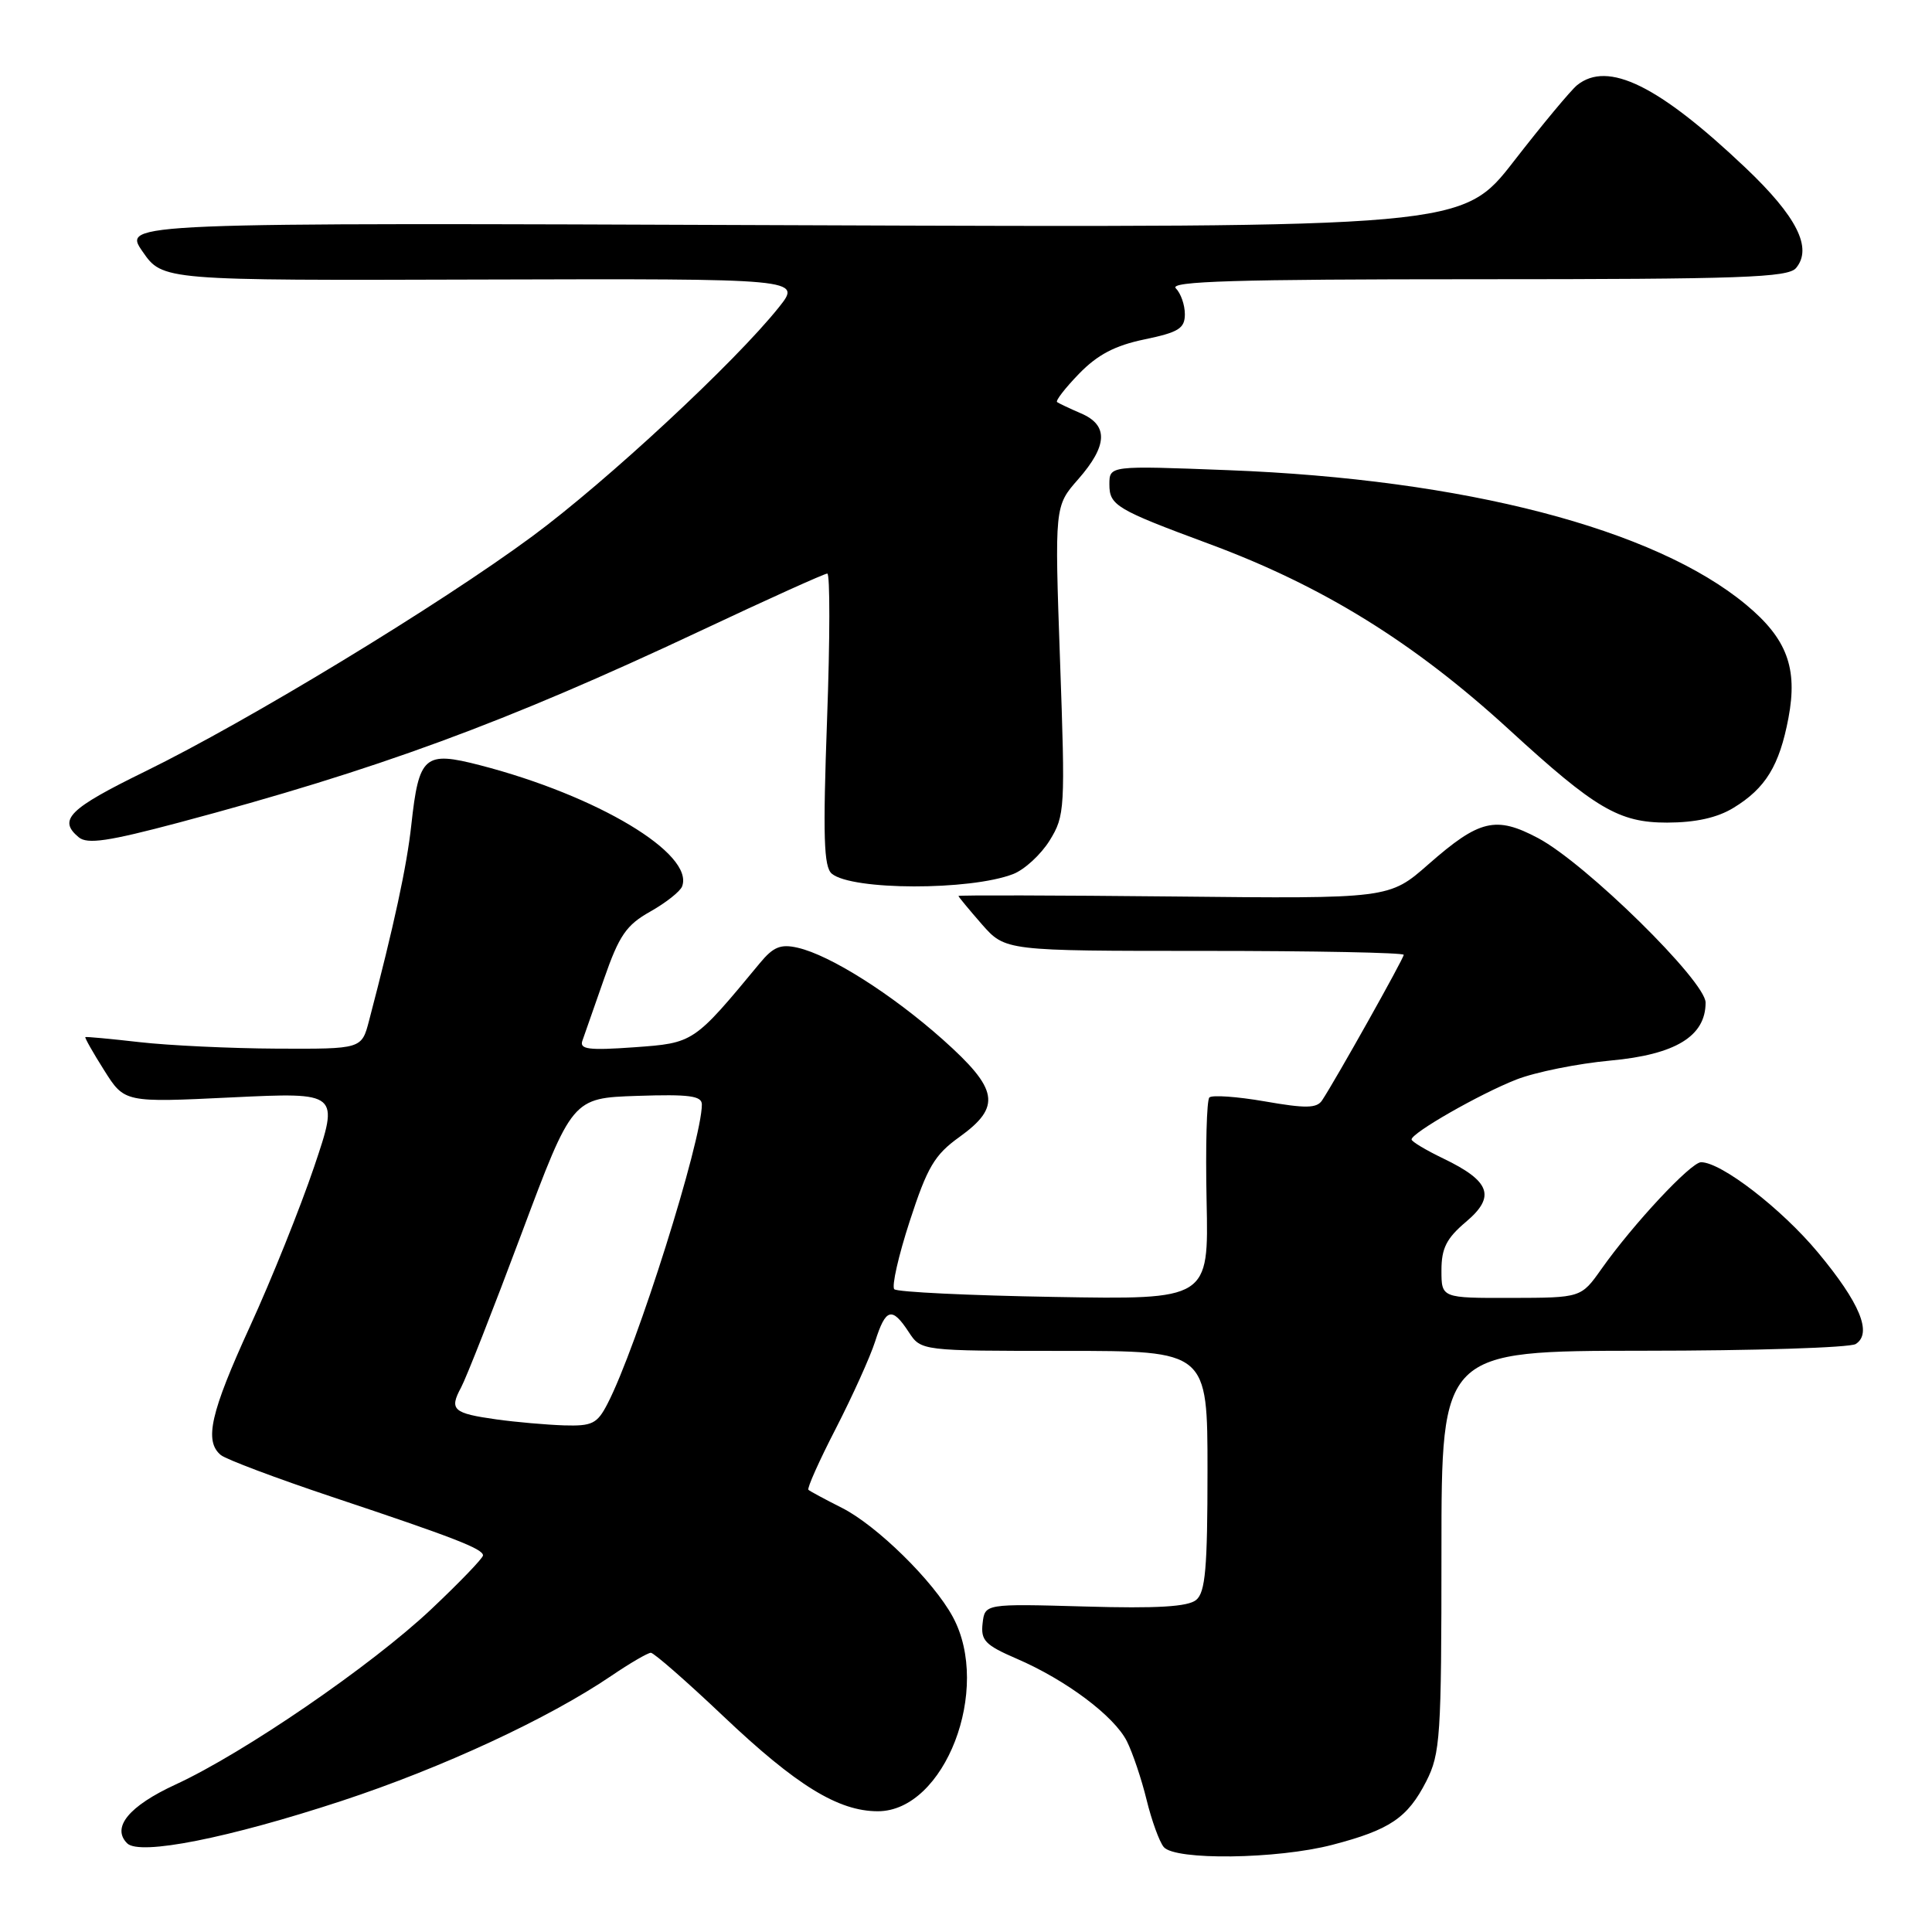 <?xml version="1.0" encoding="UTF-8" standalone="no"?>
<!DOCTYPE svg PUBLIC "-//W3C//DTD SVG 1.1//EN" "http://www.w3.org/Graphics/SVG/1.1/DTD/svg11.dtd" >
<svg xmlns="http://www.w3.org/2000/svg" xmlns:xlink="http://www.w3.org/1999/xlink" version="1.1" viewBox="0 0 256 256">
 <g >
 <path fill="currentColor"
d=" M 176.54 244.45 C 184.18 242.46 186.51 240.88 188.99 236.03 C 190.85 232.36 191.00 230.16 191.00 205.54 C 191.00 179.00 191.00 179.00 217.75 178.98 C 232.46 178.98 245.12 178.57 245.89 178.09 C 248.12 176.68 246.46 172.65 240.88 165.95 C 236.06 160.16 228.08 154.00 225.40 154.00 C 224.06 154.00 216.37 162.23 212.19 168.16 C 209.50 171.96 209.50 171.96 200.25 171.98 C 191.00 172.00 191.00 172.00 191.00 168.32 C 191.00 165.40 191.67 164.08 194.25 161.90 C 198.22 158.55 197.49 156.51 191.23 153.50 C 188.94 152.40 187.06 151.27 187.04 150.99 C 186.98 150.15 196.08 144.94 200.94 143.04 C 203.45 142.06 209.05 140.93 213.39 140.53 C 222.01 139.74 226.00 137.31 226.00 132.85 C 226.00 130.01 210.09 114.38 203.80 111.05 C 198.20 108.08 196.02 108.60 189.29 114.51 C 184.08 119.09 184.08 119.09 155.54 118.79 C 139.84 118.63 127.00 118.60 127.00 118.72 C 127.00 118.83 128.40 120.52 130.10 122.47 C 133.21 126.00 133.21 126.00 159.60 126.00 C 174.12 126.00 186.00 126.23 186.00 126.52 C 186.00 127.01 176.99 143.08 175.18 145.81 C 174.48 146.86 173.02 146.89 167.60 145.94 C 163.91 145.30 160.60 145.07 160.25 145.42 C 159.89 145.77 159.73 151.95 159.88 159.14 C 160.16 172.21 160.16 172.21 139.66 171.85 C 128.39 171.66 118.86 171.20 118.50 170.83 C 118.13 170.46 119.05 166.39 120.55 161.79 C 122.88 154.63 123.83 153.02 127.14 150.65 C 132.72 146.63 132.32 144.34 124.92 137.74 C 118.18 131.74 110.00 126.56 105.70 125.58 C 103.45 125.06 102.47 125.46 100.70 127.60 C 91.90 138.23 91.95 138.20 84.03 138.77 C 78.01 139.20 76.76 139.04 77.17 137.90 C 77.45 137.13 78.74 133.44 80.04 129.70 C 82.04 123.95 82.99 122.57 86.16 120.79 C 88.22 119.63 90.12 118.13 90.38 117.46 C 92.03 113.14 79.18 105.43 63.62 101.40 C 56.23 99.49 55.51 100.11 54.50 109.32 C 53.91 114.76 52.22 122.59 48.90 135.25 C 47.92 139.00 47.92 139.00 36.71 138.95 C 30.55 138.92 22.35 138.53 18.50 138.09 C 14.65 137.65 11.41 137.35 11.31 137.42 C 11.20 137.49 12.32 139.48 13.81 141.83 C 16.50 146.10 16.50 146.10 30.73 145.41 C 44.96 144.73 44.96 144.73 41.62 154.62 C 39.78 160.05 35.97 169.55 33.14 175.72 C 27.89 187.19 27.03 190.95 29.26 192.80 C 29.95 193.37 36.59 195.87 44.01 198.35 C 60.20 203.75 64.00 205.23 64.00 206.10 C 64.00 206.46 60.91 209.67 57.14 213.23 C 49.23 220.69 32.33 232.28 23.26 236.46 C 17.08 239.31 14.75 242.15 16.85 244.25 C 18.50 245.90 30.28 243.56 45.30 238.62 C 58.58 234.25 72.66 227.72 81.00 222.06 C 83.47 220.38 85.83 219.01 86.24 219.00 C 86.64 219.00 90.97 222.78 95.85 227.41 C 105.53 236.59 111.08 240.00 116.32 240.00 C 125.18 240.00 131.43 223.80 126.25 214.24 C 123.69 209.50 116.18 202.13 111.54 199.79 C 109.32 198.67 107.33 197.60 107.12 197.41 C 106.91 197.23 108.54 193.57 110.75 189.29 C 112.95 185.00 115.30 179.81 115.96 177.75 C 117.36 173.34 118.19 173.11 120.41 176.50 C 122.05 179.00 122.05 179.00 141.02 179.00 C 160.00 179.00 160.00 179.00 160.00 194.88 C 160.00 207.78 159.72 210.99 158.50 212.00 C 157.41 212.90 153.33 213.15 143.75 212.87 C 130.50 212.50 130.50 212.50 130.20 215.10 C 129.94 217.36 130.53 217.98 134.70 219.78 C 141.25 222.60 147.64 227.39 149.32 230.73 C 150.08 232.25 151.26 235.74 151.93 238.49 C 152.60 241.23 153.62 244.04 154.20 244.74 C 155.68 246.53 169.21 246.36 176.54 244.45 Z  M 134.24 115.82 C 135.75 115.24 137.93 113.23 139.09 111.36 C 141.11 108.08 141.16 107.21 140.46 87.51 C 139.74 67.06 139.74 67.06 142.87 63.50 C 146.77 59.05 146.89 56.34 143.25 54.78 C 141.74 54.13 140.31 53.45 140.07 53.28 C 139.83 53.11 141.14 51.42 142.98 49.52 C 145.43 47.00 147.74 45.78 151.66 44.97 C 156.18 44.03 157.00 43.52 157.00 41.63 C 157.00 40.40 156.46 38.86 155.80 38.20 C 154.87 37.27 163.73 37.00 195.68 37.00 C 230.81 37.00 236.93 36.78 237.99 35.51 C 240.19 32.86 238.10 28.70 231.31 22.25 C 219.77 11.30 213.06 8.01 208.98 11.28 C 208.15 11.95 204.38 16.48 200.61 21.34 C 193.76 30.17 193.76 30.17 105.00 29.84 C 16.24 29.50 16.24 29.50 18.89 33.33 C 21.55 37.17 21.55 37.17 63.89 37.04 C 106.23 36.92 106.23 36.92 103.21 40.71 C 97.41 47.98 80.43 63.75 70.55 71.05 C 58.23 80.15 32.90 95.53 19.25 102.21 C 9.11 107.17 7.64 108.63 10.44 110.95 C 11.58 111.89 14.36 111.48 23.69 109.00 C 50.01 101.99 66.85 95.80 92.82 83.59 C 101.69 79.41 109.25 76.00 109.62 76.00 C 109.99 76.00 109.98 84.70 109.59 95.33 C 109.03 110.86 109.15 114.88 110.22 115.77 C 112.89 117.99 128.54 118.02 134.24 115.82 Z  M 229.70 107.04 C 233.95 104.45 235.78 101.46 236.98 95.13 C 238.23 88.51 236.78 84.62 231.37 80.13 C 219.27 70.06 194.05 63.50 162.75 62.30 C 147.00 61.69 147.00 61.69 147.00 64.19 C 147.00 66.97 147.92 67.51 160.17 72.05 C 175.28 77.64 187.38 85.14 200.00 96.71 C 211.41 107.17 214.52 109.00 220.90 109.00 C 224.69 108.99 227.54 108.36 229.70 107.04 Z  M 65.79 188.08 C 60.02 187.27 59.50 186.80 61.10 183.84 C 61.79 182.55 65.39 173.40 69.09 163.50 C 75.83 145.50 75.83 145.50 84.42 145.21 C 91.33 144.98 93.00 145.20 93.00 146.35 C 93.00 151.16 84.39 178.49 80.50 186.00 C 79.13 188.66 78.47 188.98 74.72 188.87 C 72.40 188.79 68.38 188.44 65.79 188.08 Z "/>
</g>
</svg>